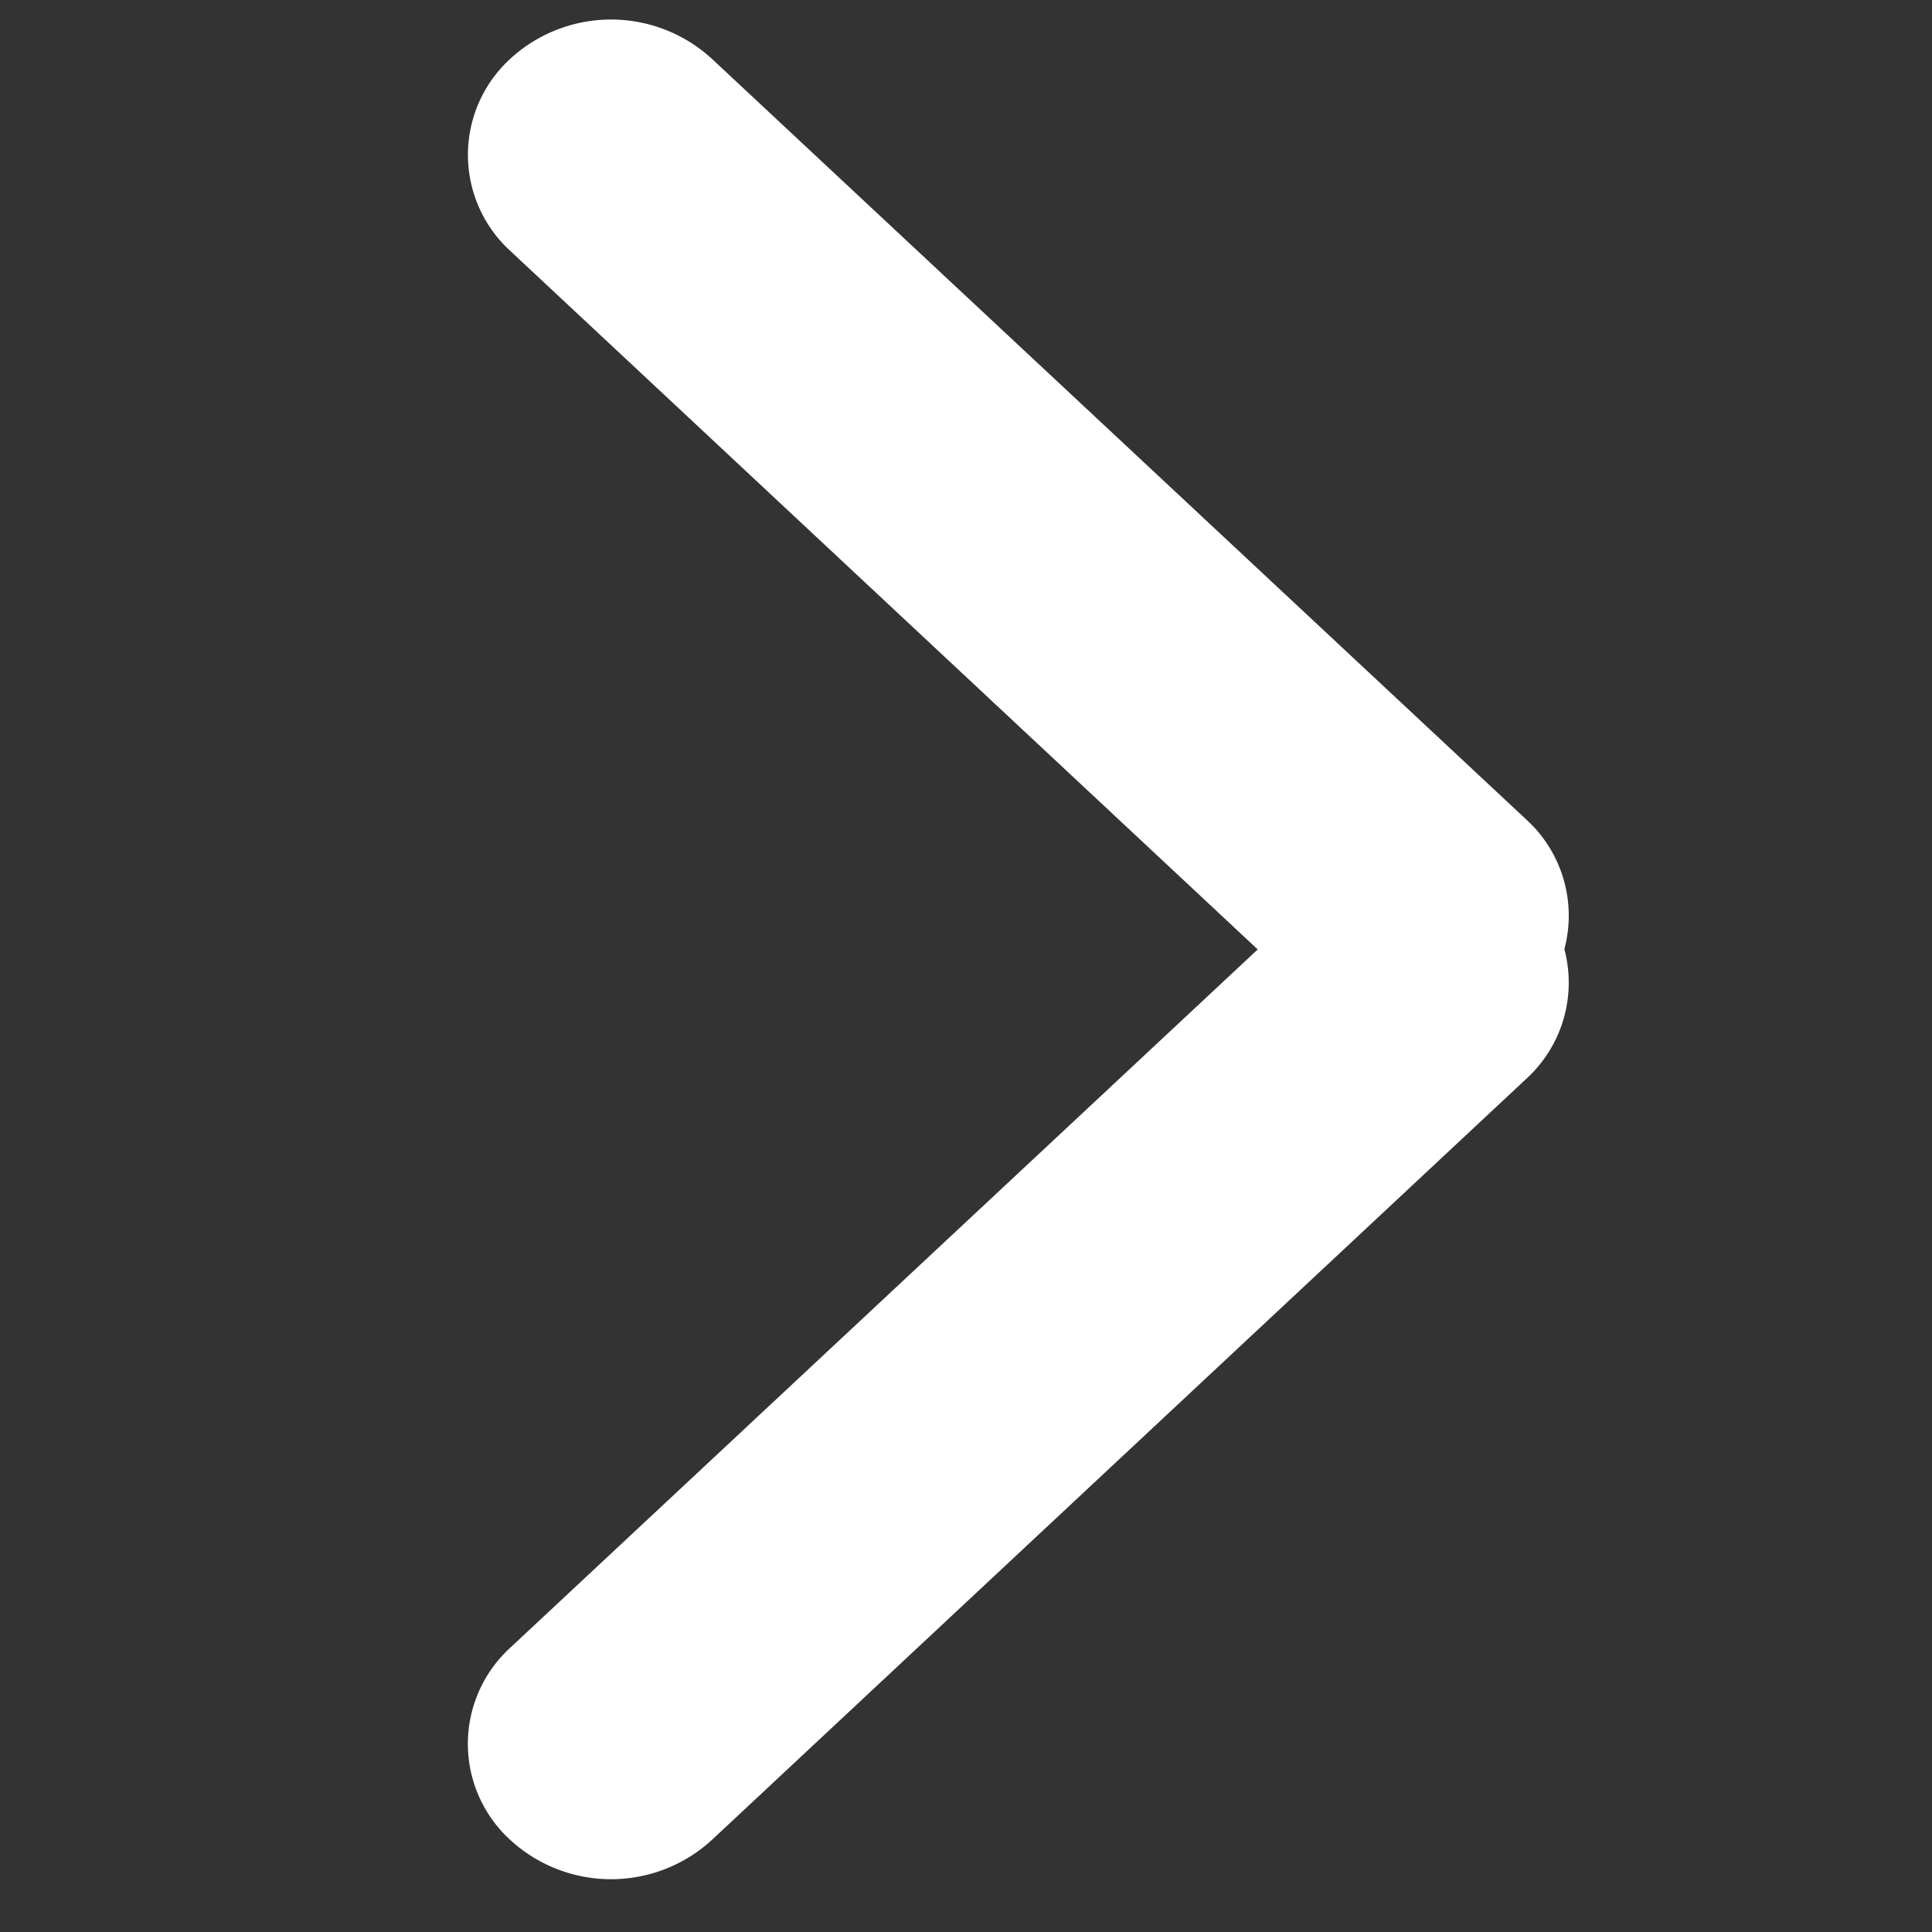 <?xml version="1.0" standalone="no"?><!DOCTYPE svg PUBLIC "-//W3C//DTD SVG 1.1//EN" "http://www.w3.org/Graphics/SVG/1.1/DTD/svg11.dtd"><svg class="icon" width="200px" height="200.00px" viewBox="0 0 1024 1024" version="1.1" xmlns="http://www.w3.org/2000/svg"><rect x="0" y="0" width="1024" height="1024" fill="#333333" stroke="none"/><path fill="#FFF" d="M266.606 877.129a68.974 68.974 0 0 0 3.291 97.573 78.994 78.994 0 0 0 107.959 0L809.545 571.246a68.974 68.974 0 0 0 19.602-68.169 68.901 68.901 0 0 0-19.602-68.169L377.856 31.671a78.994 78.994 0 0 0-107.959 0 68.974 68.974 0 0 0 0 100.791L666.624 503.223 269.897 873.838a69.047 69.047 0 0 0-1.682 1.609z" /></svg>